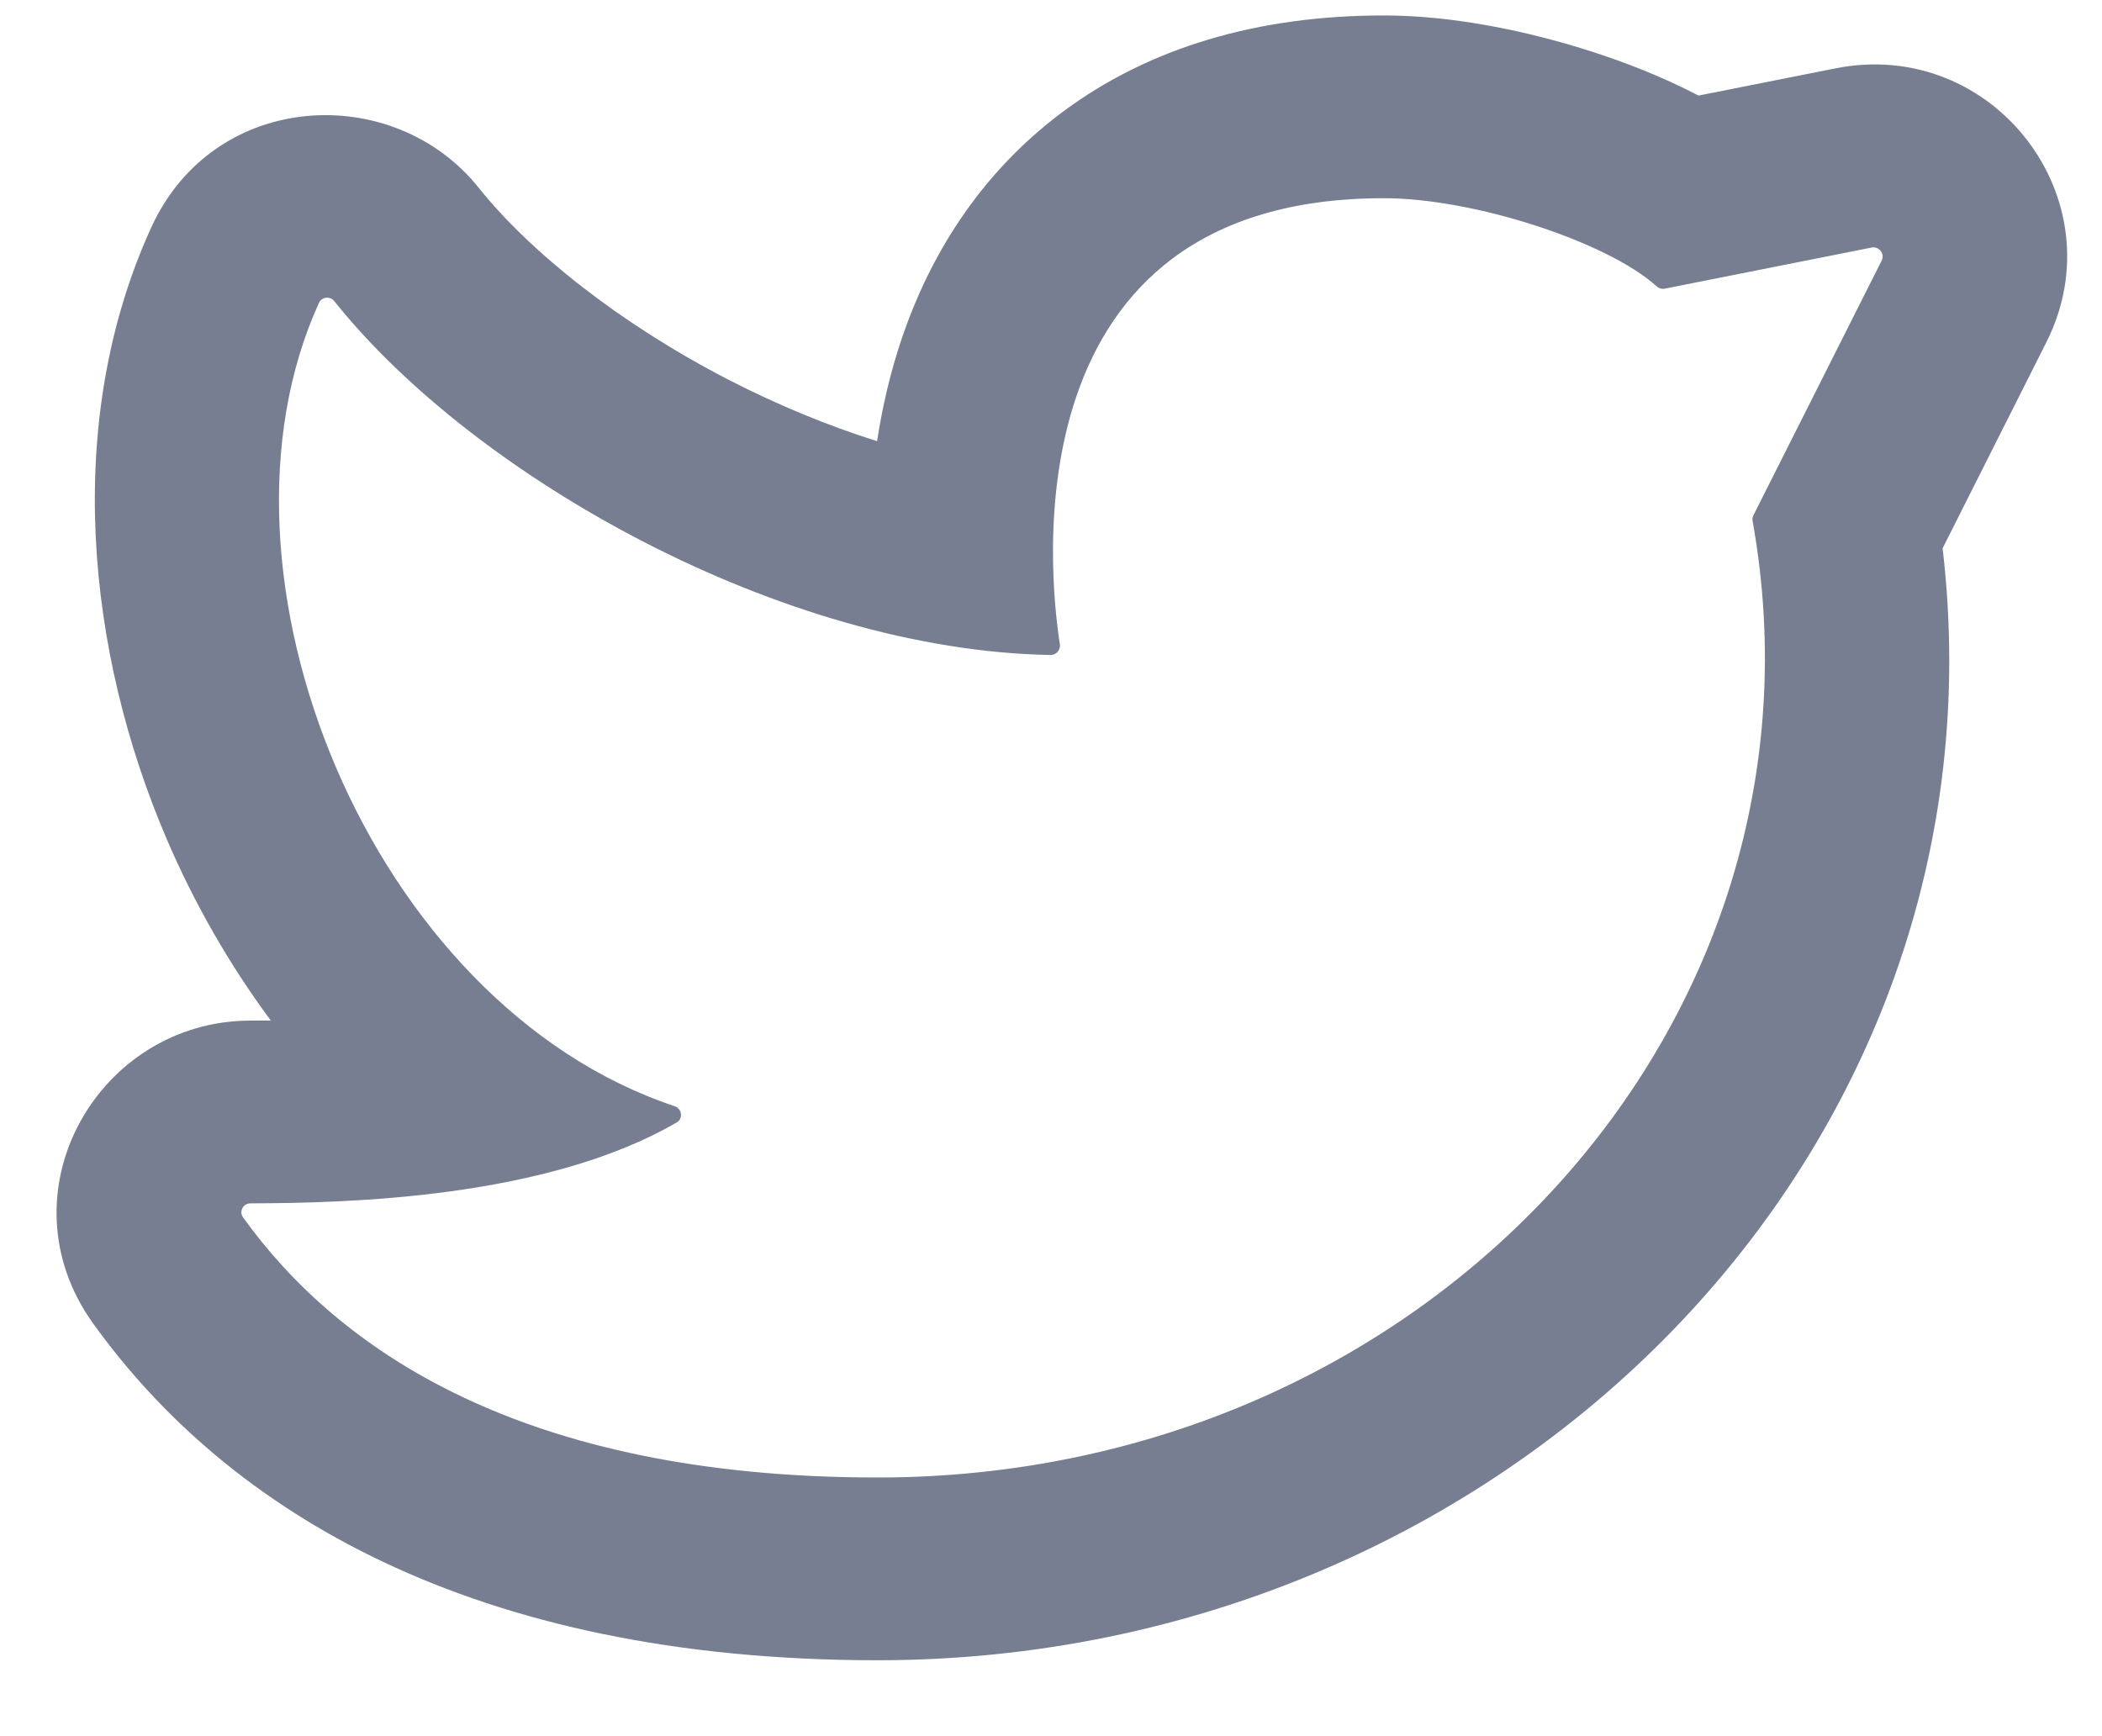 <svg width="23" height="19" viewBox="0 0 23 19" fill="none" xmlns="http://www.w3.org/2000/svg">
<path fill-rule="evenodd" clip-rule="evenodd" d="M2.735 11.169C1.069 11.174 -0.006 13.058 1.02 14.485C2.49 16.529 5.154 18.169 9.603 18.169C16.497 18.169 22.031 12.591 21.256 6L22.391 3.746C23.178 2.183 21.81 0.405 20.084 0.748L18.585 1.046C18.188 0.838 17.776 0.68 17.424 0.567C16.739 0.345 15.91 0.169 15.142 0.169C13.763 0.169 12.573 0.52 11.627 1.225C10.692 1.922 10.165 2.837 9.876 3.678C9.743 4.066 9.654 4.455 9.597 4.828C9.062 4.66 8.516 4.435 7.982 4.161C6.771 3.538 5.791 2.747 5.238 2.055C4.31 0.892 2.345 0.979 1.655 2.489C0.683 4.619 0.95 7.143 1.824 9.182C2.117 9.866 2.498 10.541 2.963 11.168C2.883 11.168 2.807 11.169 2.735 11.169ZM9.603 16.169C5.712 16.169 3.7 14.77 2.66 13.323C2.613 13.258 2.66 13.169 2.74 13.169C3.799 13.166 5.971 13.116 7.404 12.284C7.478 12.241 7.462 12.132 7.38 12.105C4.04 10.99 2.142 6.268 3.49 3.315C3.521 3.247 3.612 3.238 3.659 3.297C5.199 5.226 8.565 7.116 11.495 7.168C11.558 7.169 11.606 7.112 11.597 7.05C11.478 6.29 11.028 2.169 15.142 2.169C16.124 2.169 17.586 2.645 18.125 3.132C18.149 3.155 18.183 3.165 18.216 3.159L20.479 2.709C20.561 2.693 20.627 2.778 20.589 2.852L19.186 5.639C19.176 5.659 19.173 5.681 19.177 5.702C20.16 11.189 15.633 16.169 9.603 16.169Z" fill="#777E91"/>
</svg>
